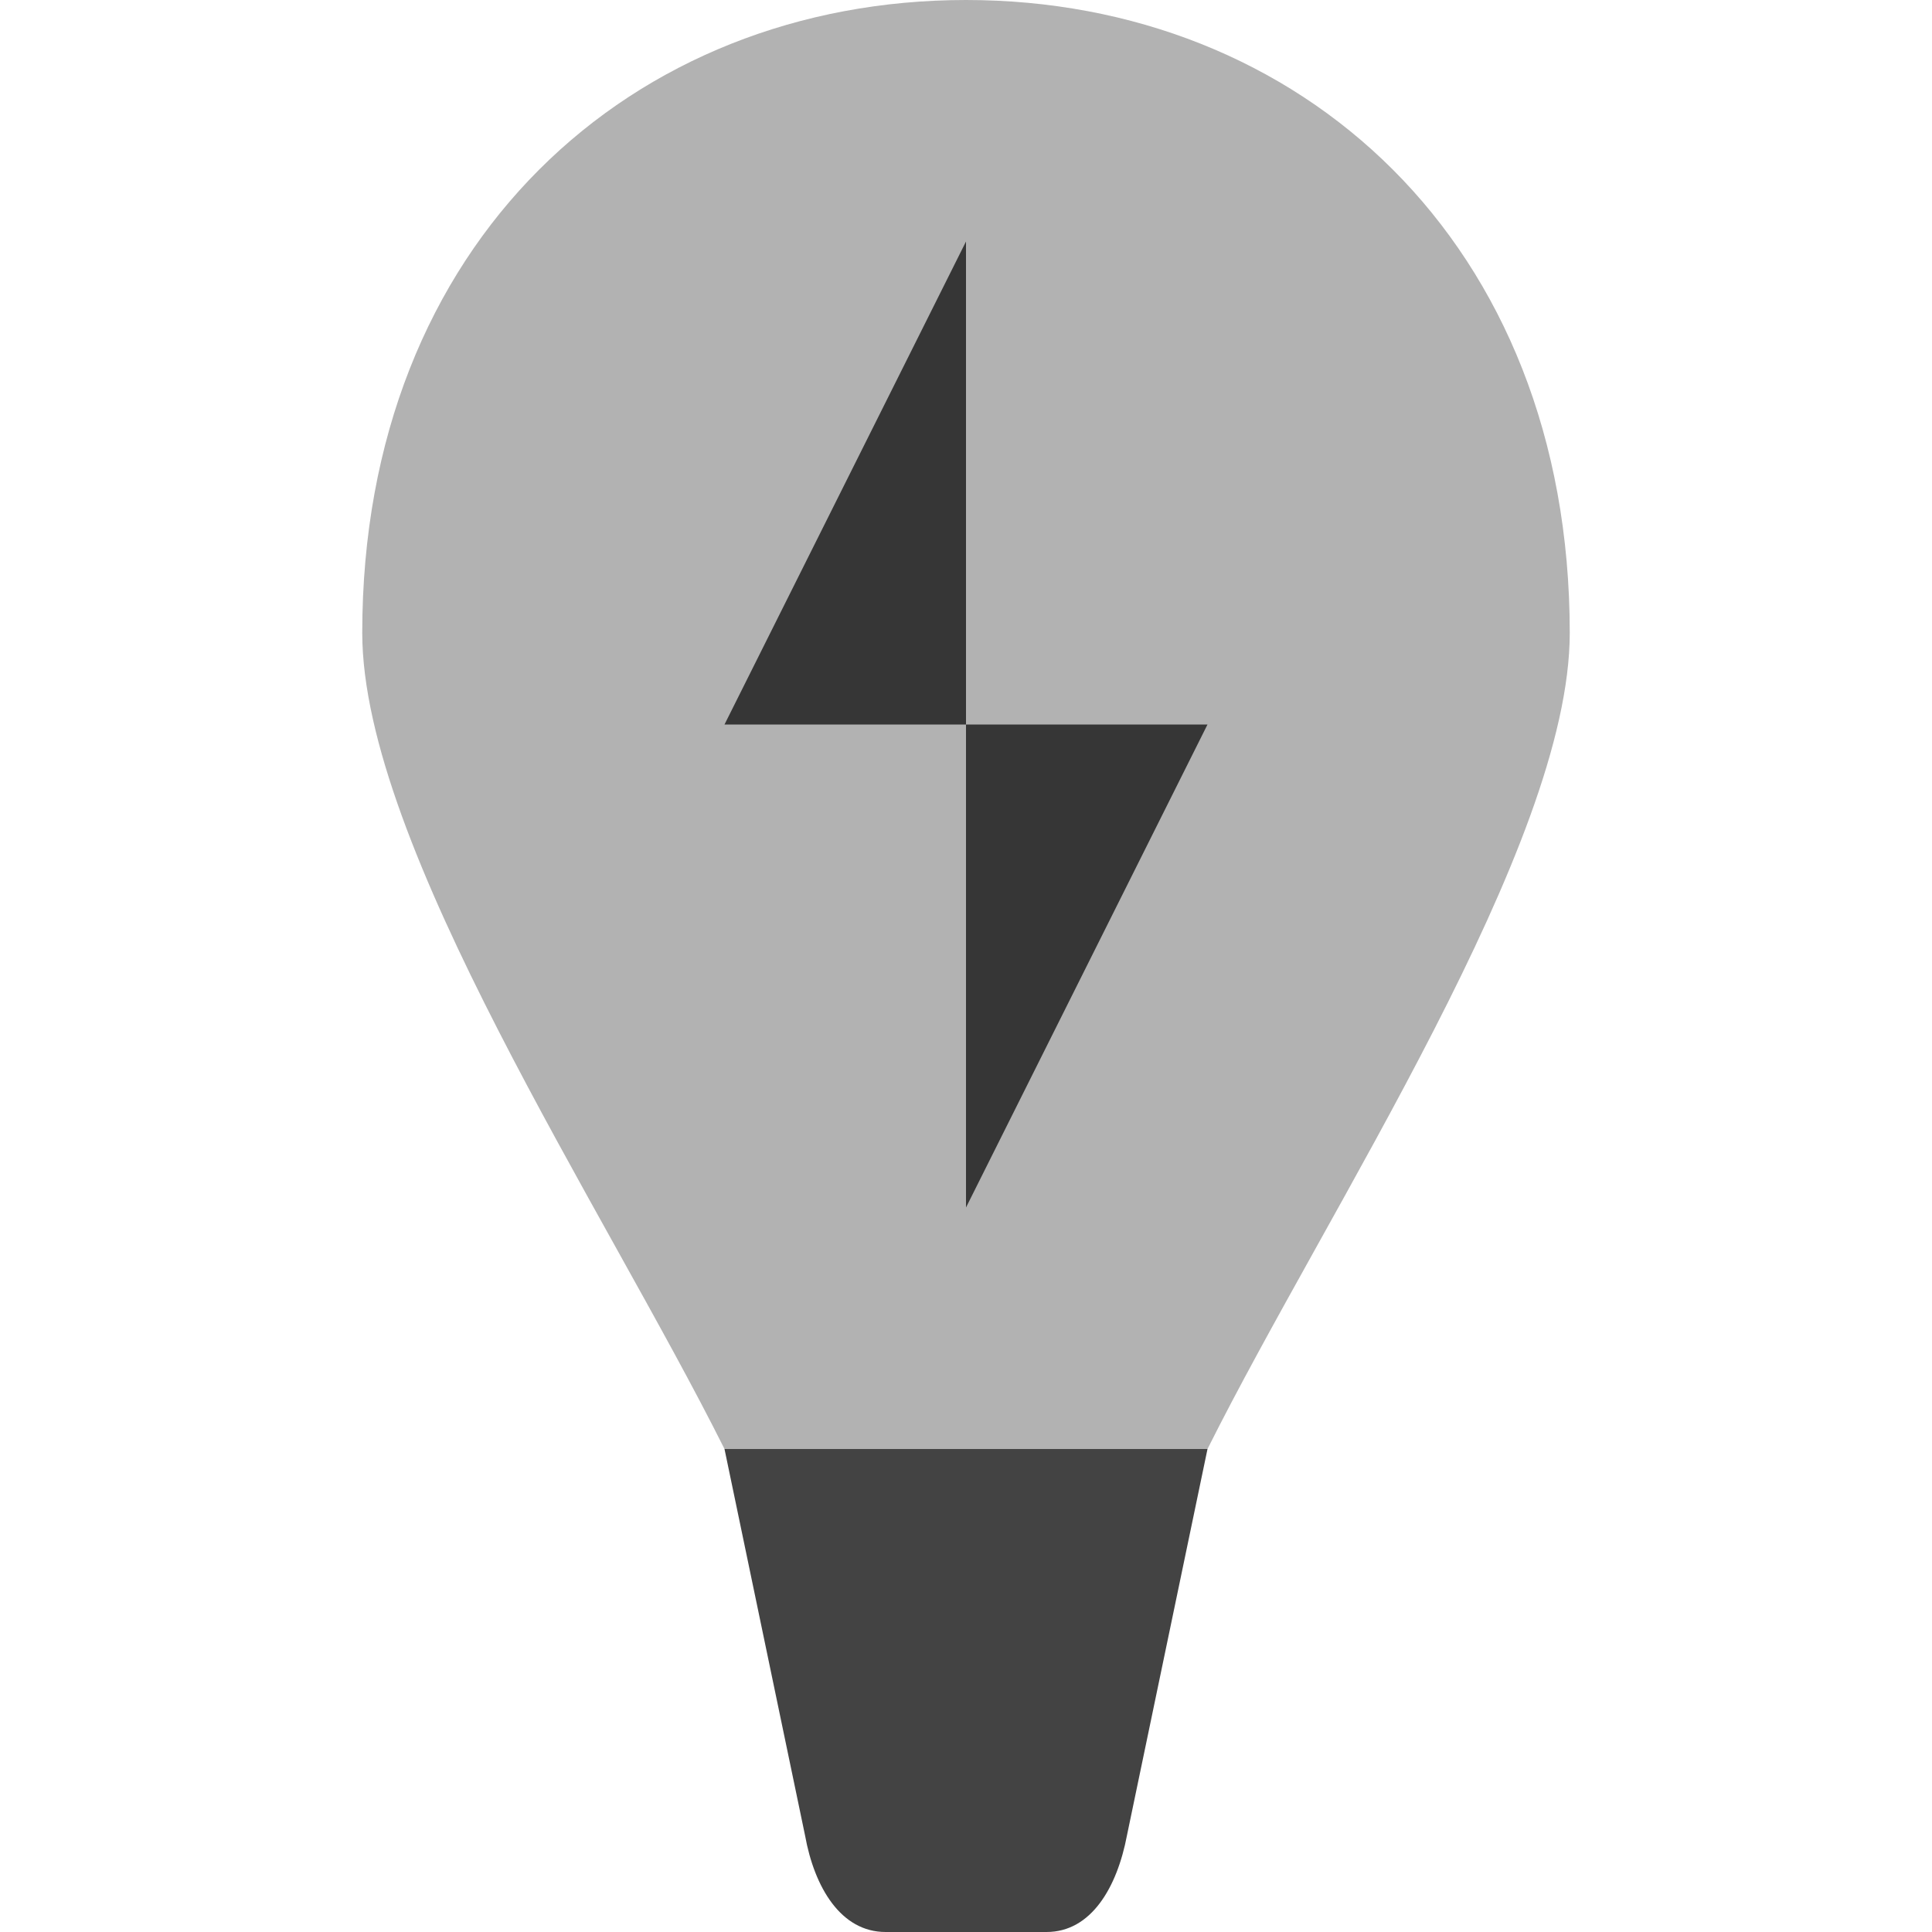 <svg xmlns="http://www.w3.org/2000/svg" width="16" height="16" version="1">
 <path fill="#b2b2b2" d="m8-2e-8c-2.761 0-5 2-5 5.241-0 1.759 2 4.759 3 6.759h4c1-2 3-5 3-6.759 0-3.241-2.239-5.241-5-5.241z"/>
 <path fill="#434343" d="m10 12-0.667 3.2c-0.082 0.432-0.297 0.8-0.666 0.8h-1.333c-0.369 0-0.589-0.367-0.667-0.8l-0.667-3.2z"/>
 <path fill="#363636" fill-rule="evenodd" d="m8 2-2 4h2v4l2-4h-2z"/>
</svg>
